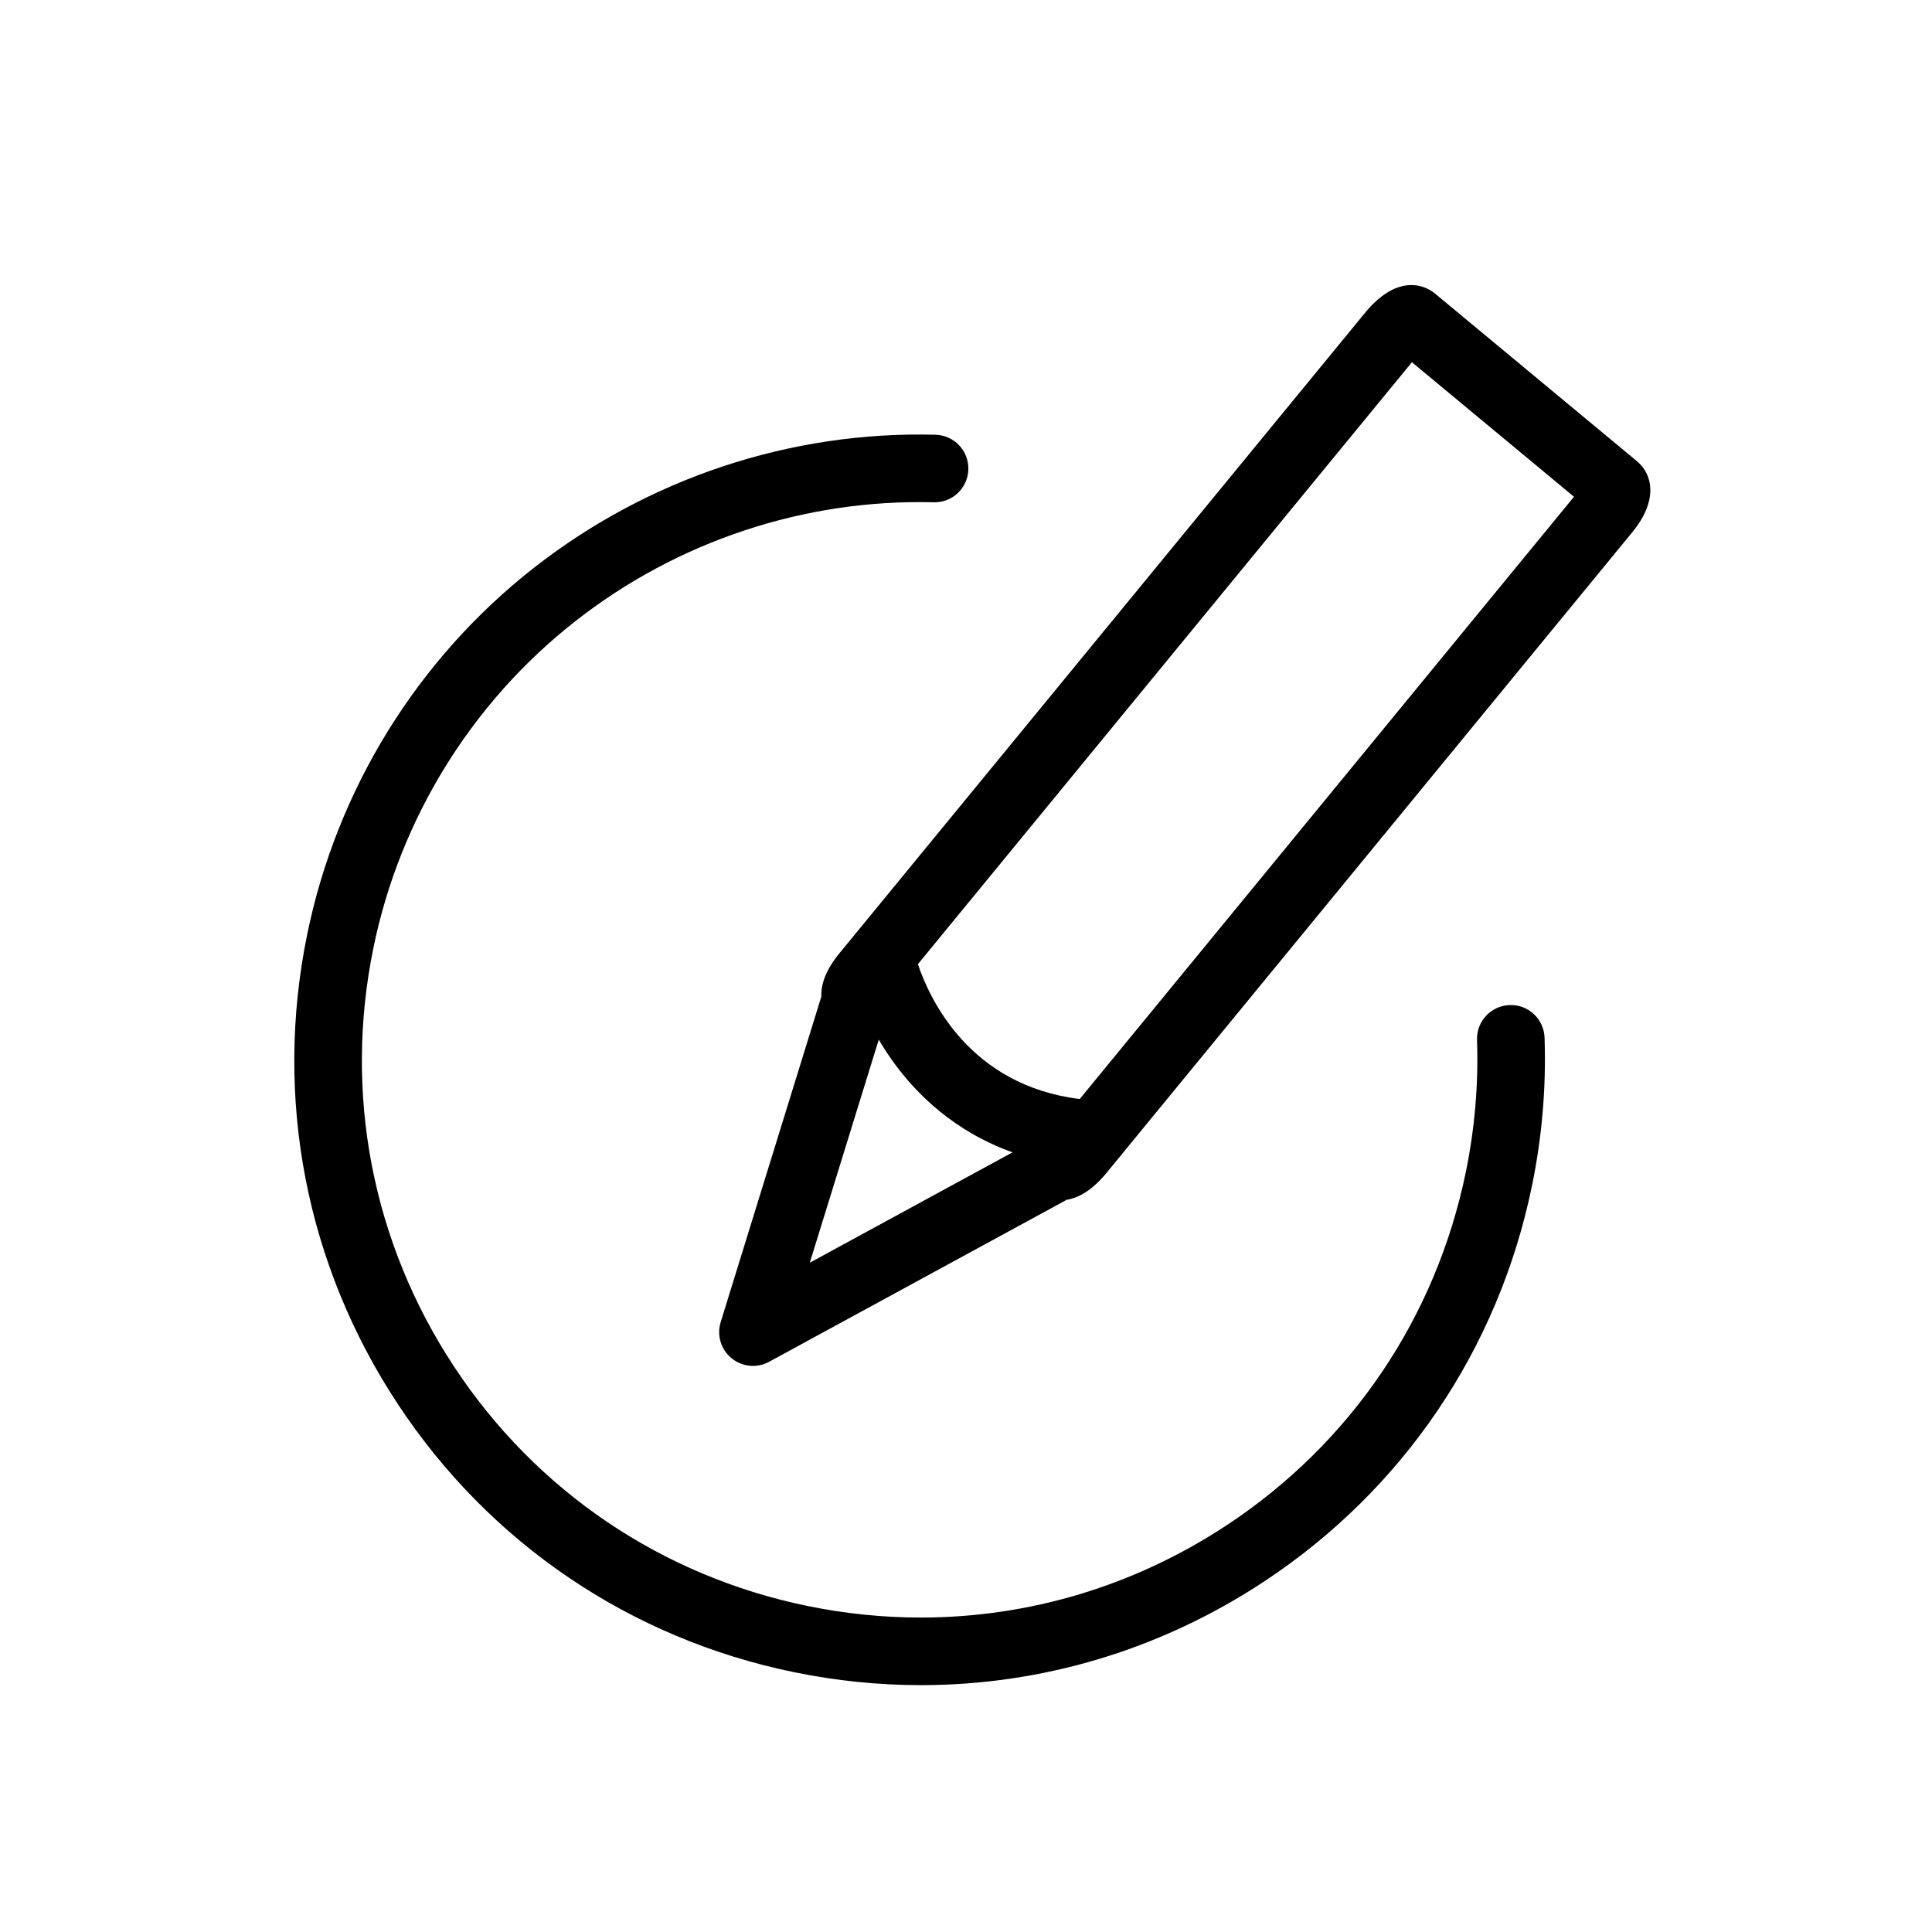<?xml version="1.0" standalone="no"?><!DOCTYPE svg PUBLIC "-//W3C//DTD SVG 1.1//EN" "http://www.w3.org/Graphics/SVG/1.1/DTD/svg11.dtd"><svg t="1503763061721" class="icon" style="" viewBox="0 0 1024 1024" version="1.1" xmlns="http://www.w3.org/2000/svg" p-id="2677" xmlns:xlink="http://www.w3.org/1999/xlink" width="200" height="200"><defs><style type="text/css"></style></defs><path d="M800.136 532.708c-9.884 0.34-17.621 8.63-17.281 18.514 0.802 23.327-1.188 46.839-5.917 69.884-15.871 77.337-60.905 143.864-126.807 187.321-48.866 32.225-104.86 48.907-162.075 48.905-19.945-0.001-40.046-2.028-60.035-6.132-77.329-15.867-143.849-60.897-187.307-126.793-43.459-65.898-58.651-144.776-42.779-222.109 14.032-68.394 51.941-129.782 106.747-172.853 54.177-42.577 121.734-65.028 190.189-63.224 9.878 0.295 18.113-7.542 18.373-17.429 0.261-9.887-7.542-18.113-17.429-18.373-76.811-2.038-152.537 23.14-213.265 70.866-61.459 48.3-103.97 117.132-119.701 193.813-17.795 86.703-0.76 175.142 47.965 249.026 48.725 73.883 123.306 124.37 210.005 142.16 22.416 4.602 44.942 6.876 67.309 6.876 64.144-0.002 126.935-18.705 181.721-54.832 73.888-48.725 124.38-123.312 142.174-210.022 5.298-25.814 7.526-52.163 6.627-78.316C818.31 540.105 810.049 532.329 800.136 532.708z" p-id="2678"></path><path d="M867.718 244.533l-107.154-88.955c-0.034-0.029-0.069-0.057-0.103-0.085-2.673-2.185-12.424-8.653-25.685-0.116-3.722 2.396-7.482 5.832-10.915 9.984L445.186 504.92c-7.888 9.508-10.122 17.299-9.863 23.303L381.974 700.754c-2.153 6.961 0.127 14.53 5.763 19.146 3.272 2.679 7.296 4.052 11.348 4.052 2.929 0 5.874-0.717 8.558-2.18l157.733-85.855c5.894-0.919 13.04-4.573 20.816-13.919 0.025-0.031 0.051-0.062 0.076-0.093l6.826-8.318c0.677-0.702 1.3-1.455 1.856-2.263L864.974 282.295C879.459 264.823 875.529 251.053 867.718 244.533zM465.762 551.027c2.241 3.818 4.754 7.728 7.578 11.651 12.373 17.197 32.449 37.055 63.321 48.092l-107.459 58.491L465.762 551.027zM572.27 582.506c-58.315-7.191-79.502-52.872-85.767-71.474l261.844-319.048 85.894 71.306L572.27 582.506z" p-id="2679"></path></svg>